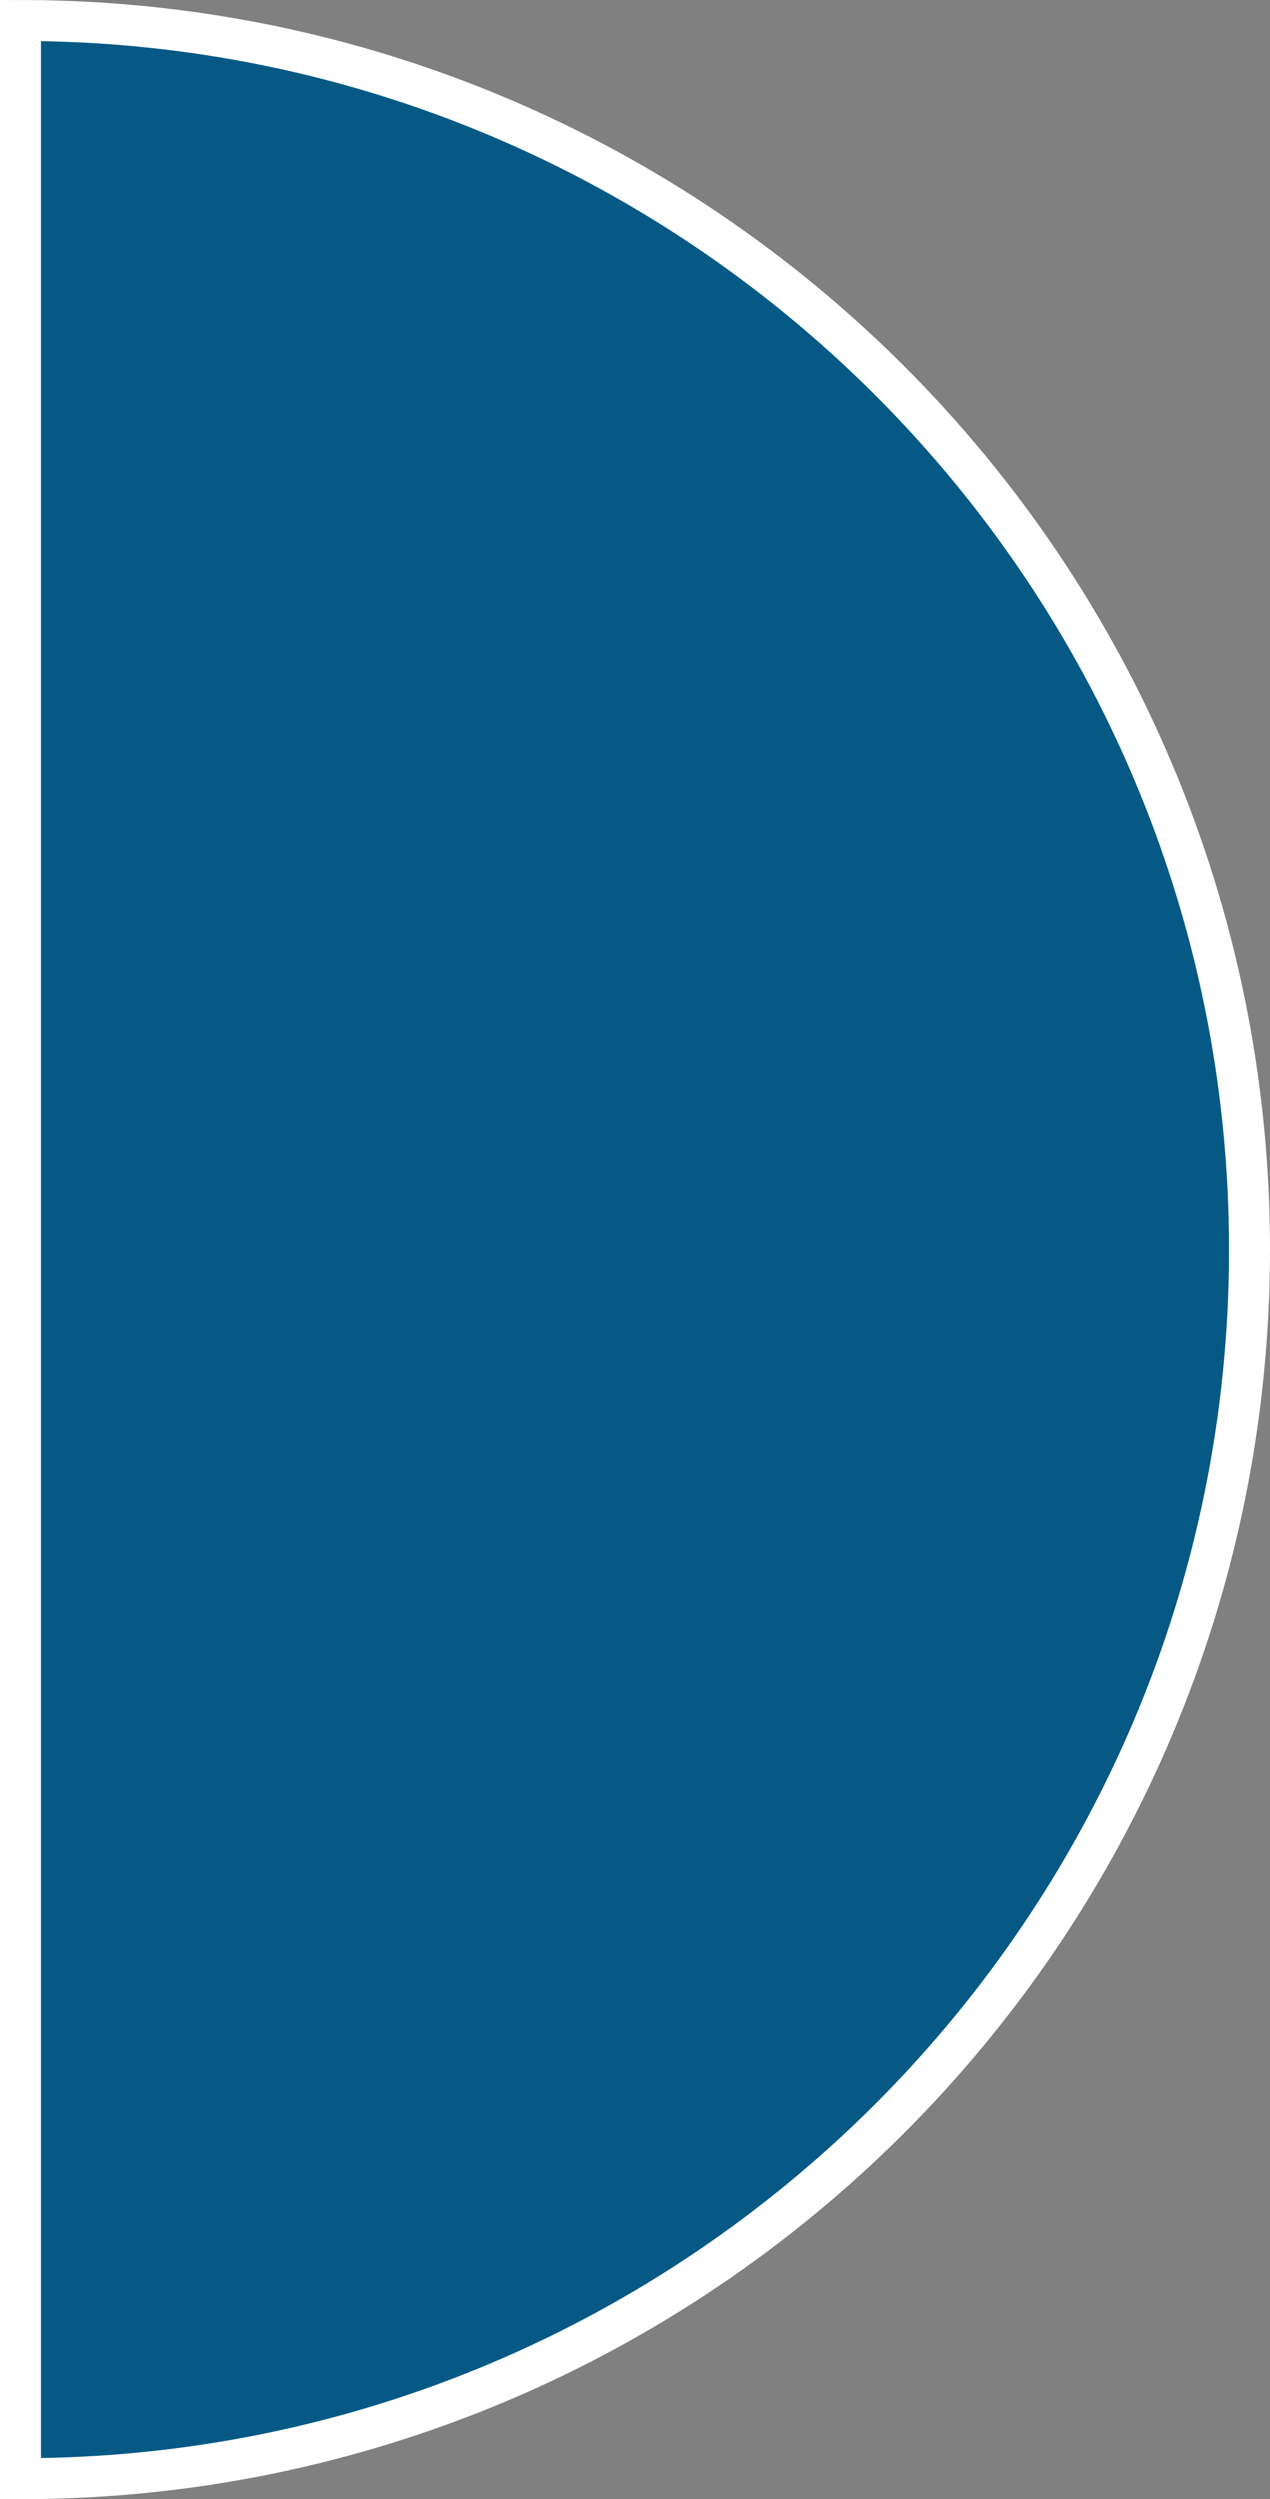 <svg width="124" height="244" viewBox="0 0 124 244" fill="none" xmlns="http://www.w3.org/2000/svg">
<rect x="0" y="0" width="124" height="244" fill="#808080" stroke="none"/>
<path d="M2 122V2C68.274 2 122 55.726 122 122C122 188.274 68.274 242 2 242V122Z" fill="#075985" stroke="white" stroke-width="4"/>
</svg>
